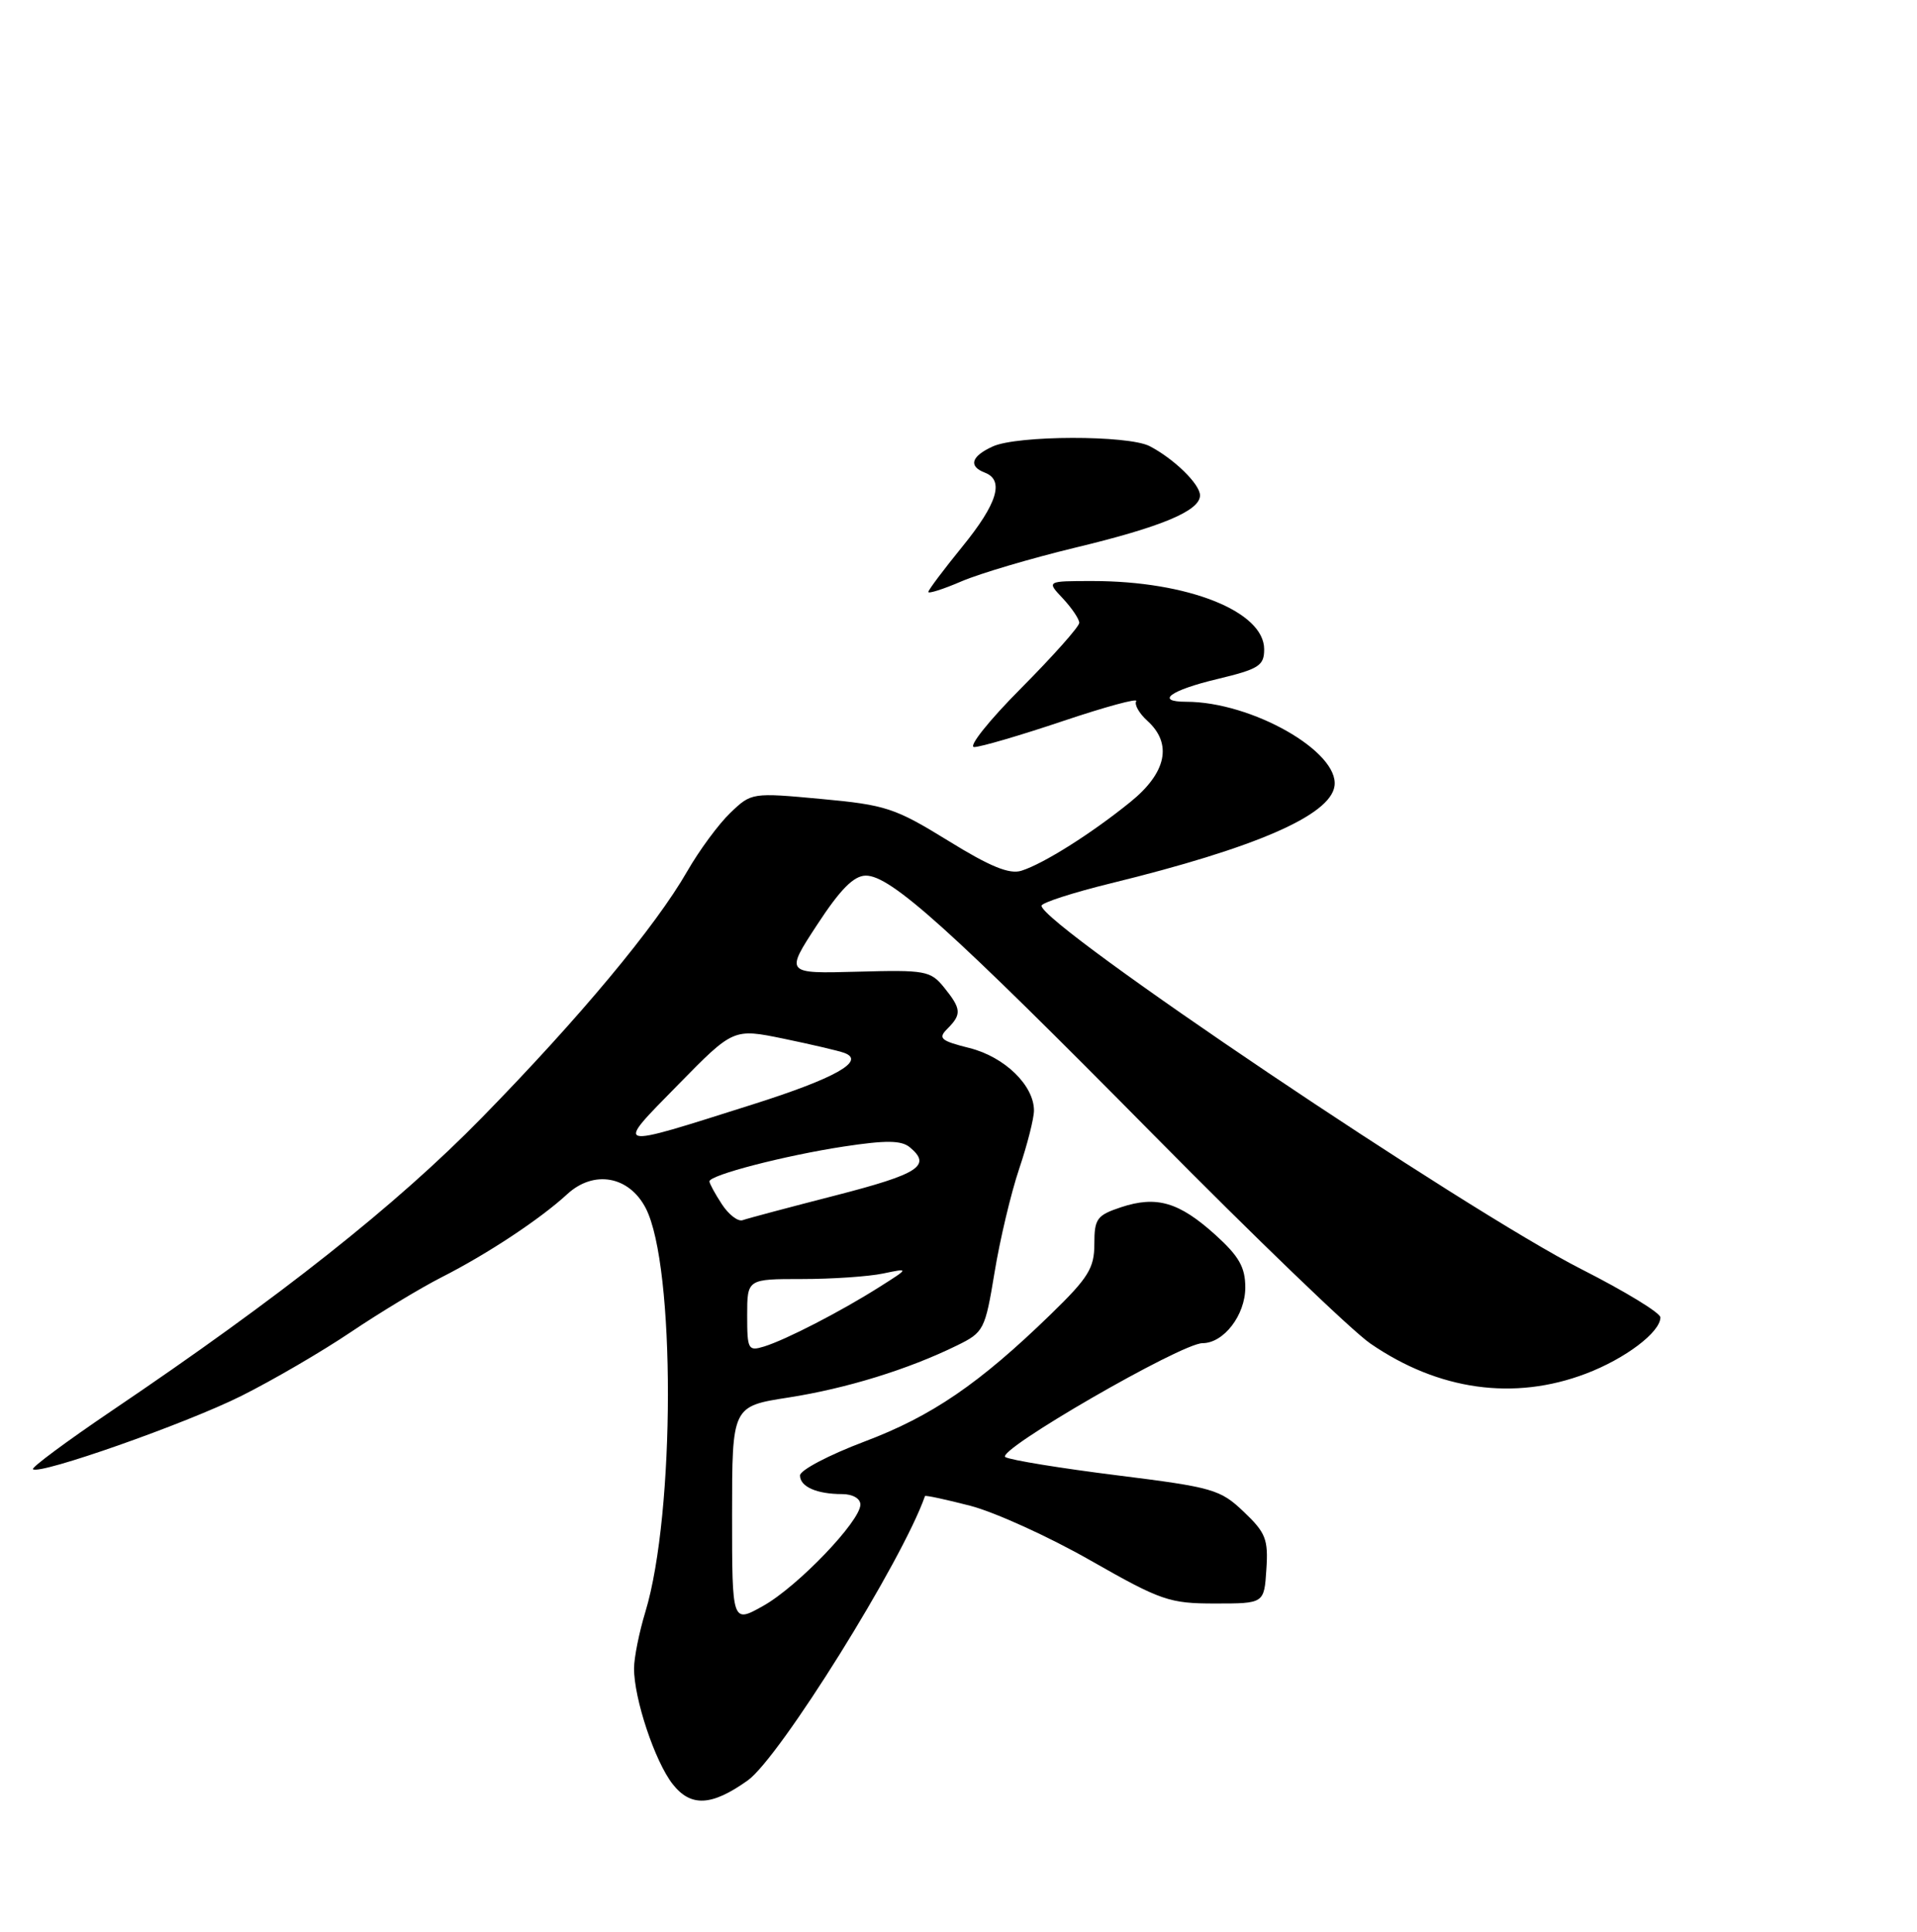 <?xml version="1.0" encoding="UTF-8" standalone="no"?>
<!DOCTYPE svg PUBLIC "-//W3C//DTD SVG 1.1//EN" "http://www.w3.org/Graphics/SVG/1.1/DTD/svg11.dtd" >
<svg xmlns="http://www.w3.org/2000/svg" xmlns:xlink="http://www.w3.org/1999/xlink" version="1.1" viewBox="0 0 254 256">
 <g >
 <path fill="currentColor"
d=" M 99.07 235.95 C 103.30 232.94 119.58 206.82 122.56 198.26 C 122.61 198.13 125.32 198.71 128.57 199.55 C 131.83 200.40 139.00 203.66 144.50 206.80 C 153.84 212.12 154.93 212.50 161.00 212.50 C 167.50 212.50 167.50 212.50 167.79 207.99 C 168.06 204.00 167.71 203.11 164.79 200.34 C 161.69 197.38 160.71 197.10 148.00 195.51 C 140.57 194.58 133.92 193.50 133.21 193.10 C 131.78 192.30 156.52 178.00 159.33 178.00 C 162.14 178.00 165.00 174.28 165.00 170.62 C 165.00 167.94 164.17 166.48 161.03 163.64 C 156.22 159.30 153.25 158.43 148.55 159.98 C 145.33 161.05 145.00 161.50 145.00 164.86 C 145.00 168.05 144.21 169.33 139.25 174.15 C 129.74 183.39 123.46 187.68 114.51 191.05 C 109.83 192.82 106.00 194.83 106.00 195.53 C 106.00 197.02 108.22 198.00 111.58 198.00 C 112.98 198.00 114.00 198.59 114.00 199.39 C 114.00 201.59 105.68 210.26 101.13 212.81 C 97.00 215.13 97.00 215.13 97.00 200.74 C 97.00 186.36 97.00 186.36 104.48 185.20 C 112.16 184.00 120.30 181.49 126.79 178.31 C 130.36 176.56 130.52 176.24 131.78 168.61 C 132.49 164.27 133.96 158.09 135.04 154.89 C 136.12 151.68 137.00 148.21 137.00 147.17 C 137.00 143.84 133.10 140.05 128.46 138.89 C 124.61 137.92 124.25 137.60 125.54 136.32 C 127.44 134.41 127.38 133.70 125.09 130.86 C 123.29 128.64 122.61 128.52 113.60 128.77 C 104.03 129.03 104.03 129.03 108.27 122.55 C 111.32 117.88 113.11 116.06 114.70 116.04 C 117.98 115.98 125.96 123.17 152.82 150.37 C 166.19 163.91 179.12 176.36 181.56 178.04 C 190.59 184.26 200.61 185.66 210.13 182.04 C 215.35 180.06 220.00 176.54 220.00 174.58 C 219.99 173.98 215.31 171.13 209.60 168.23 C 194.19 160.41 138.00 122.59 138.00 120.03 C 138.00 119.64 142.13 118.30 147.18 117.06 C 166.36 112.36 176.26 108.05 176.82 104.17 C 177.48 99.62 165.85 93.00 157.18 93.00 C 152.99 93.00 155.05 91.48 161.25 90.00 C 166.82 88.66 167.50 88.23 167.50 86.04 C 167.50 81.03 157.38 77.00 144.78 77.00 C 138.65 77.00 138.65 77.00 140.83 79.31 C 142.02 80.59 143.00 82.04 143.00 82.54 C 143.00 83.04 139.52 86.95 135.27 91.23 C 131.02 95.50 128.24 99.00 129.08 99.00 C 129.92 99.00 135.21 97.45 140.83 95.56 C 146.45 93.67 150.82 92.48 150.55 92.92 C 150.27 93.37 150.94 94.54 152.02 95.52 C 155.38 98.56 154.57 102.41 149.75 106.30 C 144.59 110.48 138.26 114.47 135.34 115.39 C 133.75 115.90 131.17 114.84 125.61 111.40 C 118.58 107.07 117.36 106.67 108.81 105.88 C 99.64 105.03 99.56 105.04 96.77 107.72 C 95.22 109.20 92.65 112.69 91.06 115.46 C 86.85 122.80 76.79 134.88 63.85 148.11 C 52.54 159.68 37.17 171.85 14.73 187.01 C 8.81 191.02 4.14 194.48 4.37 194.70 C 5.17 195.51 24.65 188.66 32.00 184.98 C 36.13 182.91 42.66 179.11 46.50 176.52 C 50.35 173.93 55.75 170.67 58.50 169.27 C 64.59 166.18 71.58 161.55 75.16 158.25 C 78.68 155.01 83.35 155.84 85.56 160.11 C 89.50 167.73 89.47 200.55 85.51 213.61 C 84.69 216.30 84.02 219.66 84.01 221.07 C 83.99 225.09 86.78 233.45 89.13 236.44 C 91.53 239.49 94.28 239.36 99.07 235.95 Z  M 142.45 72.58 C 153.93 69.82 159.00 67.69 159.00 65.65 C 159.00 64.16 155.54 60.79 152.32 59.12 C 149.45 57.65 134.81 57.68 131.55 59.16 C 128.67 60.47 128.28 61.79 130.50 62.64 C 133.10 63.64 132.15 66.74 127.50 72.45 C 125.03 75.49 123.00 78.19 123.00 78.45 C 123.00 78.71 124.99 78.08 127.42 77.03 C 129.86 75.99 136.62 73.99 142.45 72.58 Z  M 99.00 174.32 C 99.00 169.50 99.00 169.50 106.25 169.50 C 110.24 169.50 115.08 169.17 117.00 168.77 C 120.50 168.04 120.50 168.04 116.50 170.57 C 111.40 173.80 104.15 177.54 101.25 178.44 C 99.13 179.09 99.00 178.85 99.00 174.32 Z  M 95.65 159.59 C 94.74 158.20 94.00 156.84 94.00 156.56 C 94.00 155.72 104.01 153.13 111.80 151.94 C 117.39 151.09 119.43 151.11 120.55 152.04 C 123.47 154.47 121.77 155.57 110.75 158.41 C 104.56 160.00 99.00 161.48 98.40 161.70 C 97.79 161.92 96.55 160.97 95.65 159.59 Z  M 89.84 143.76 C 97.17 136.28 97.17 136.28 103.84 137.65 C 107.50 138.41 111.11 139.25 111.86 139.53 C 114.77 140.59 110.67 142.90 99.70 146.37 C 81.01 152.29 81.38 152.39 89.84 143.76 Z "/>
</g>
</svg>